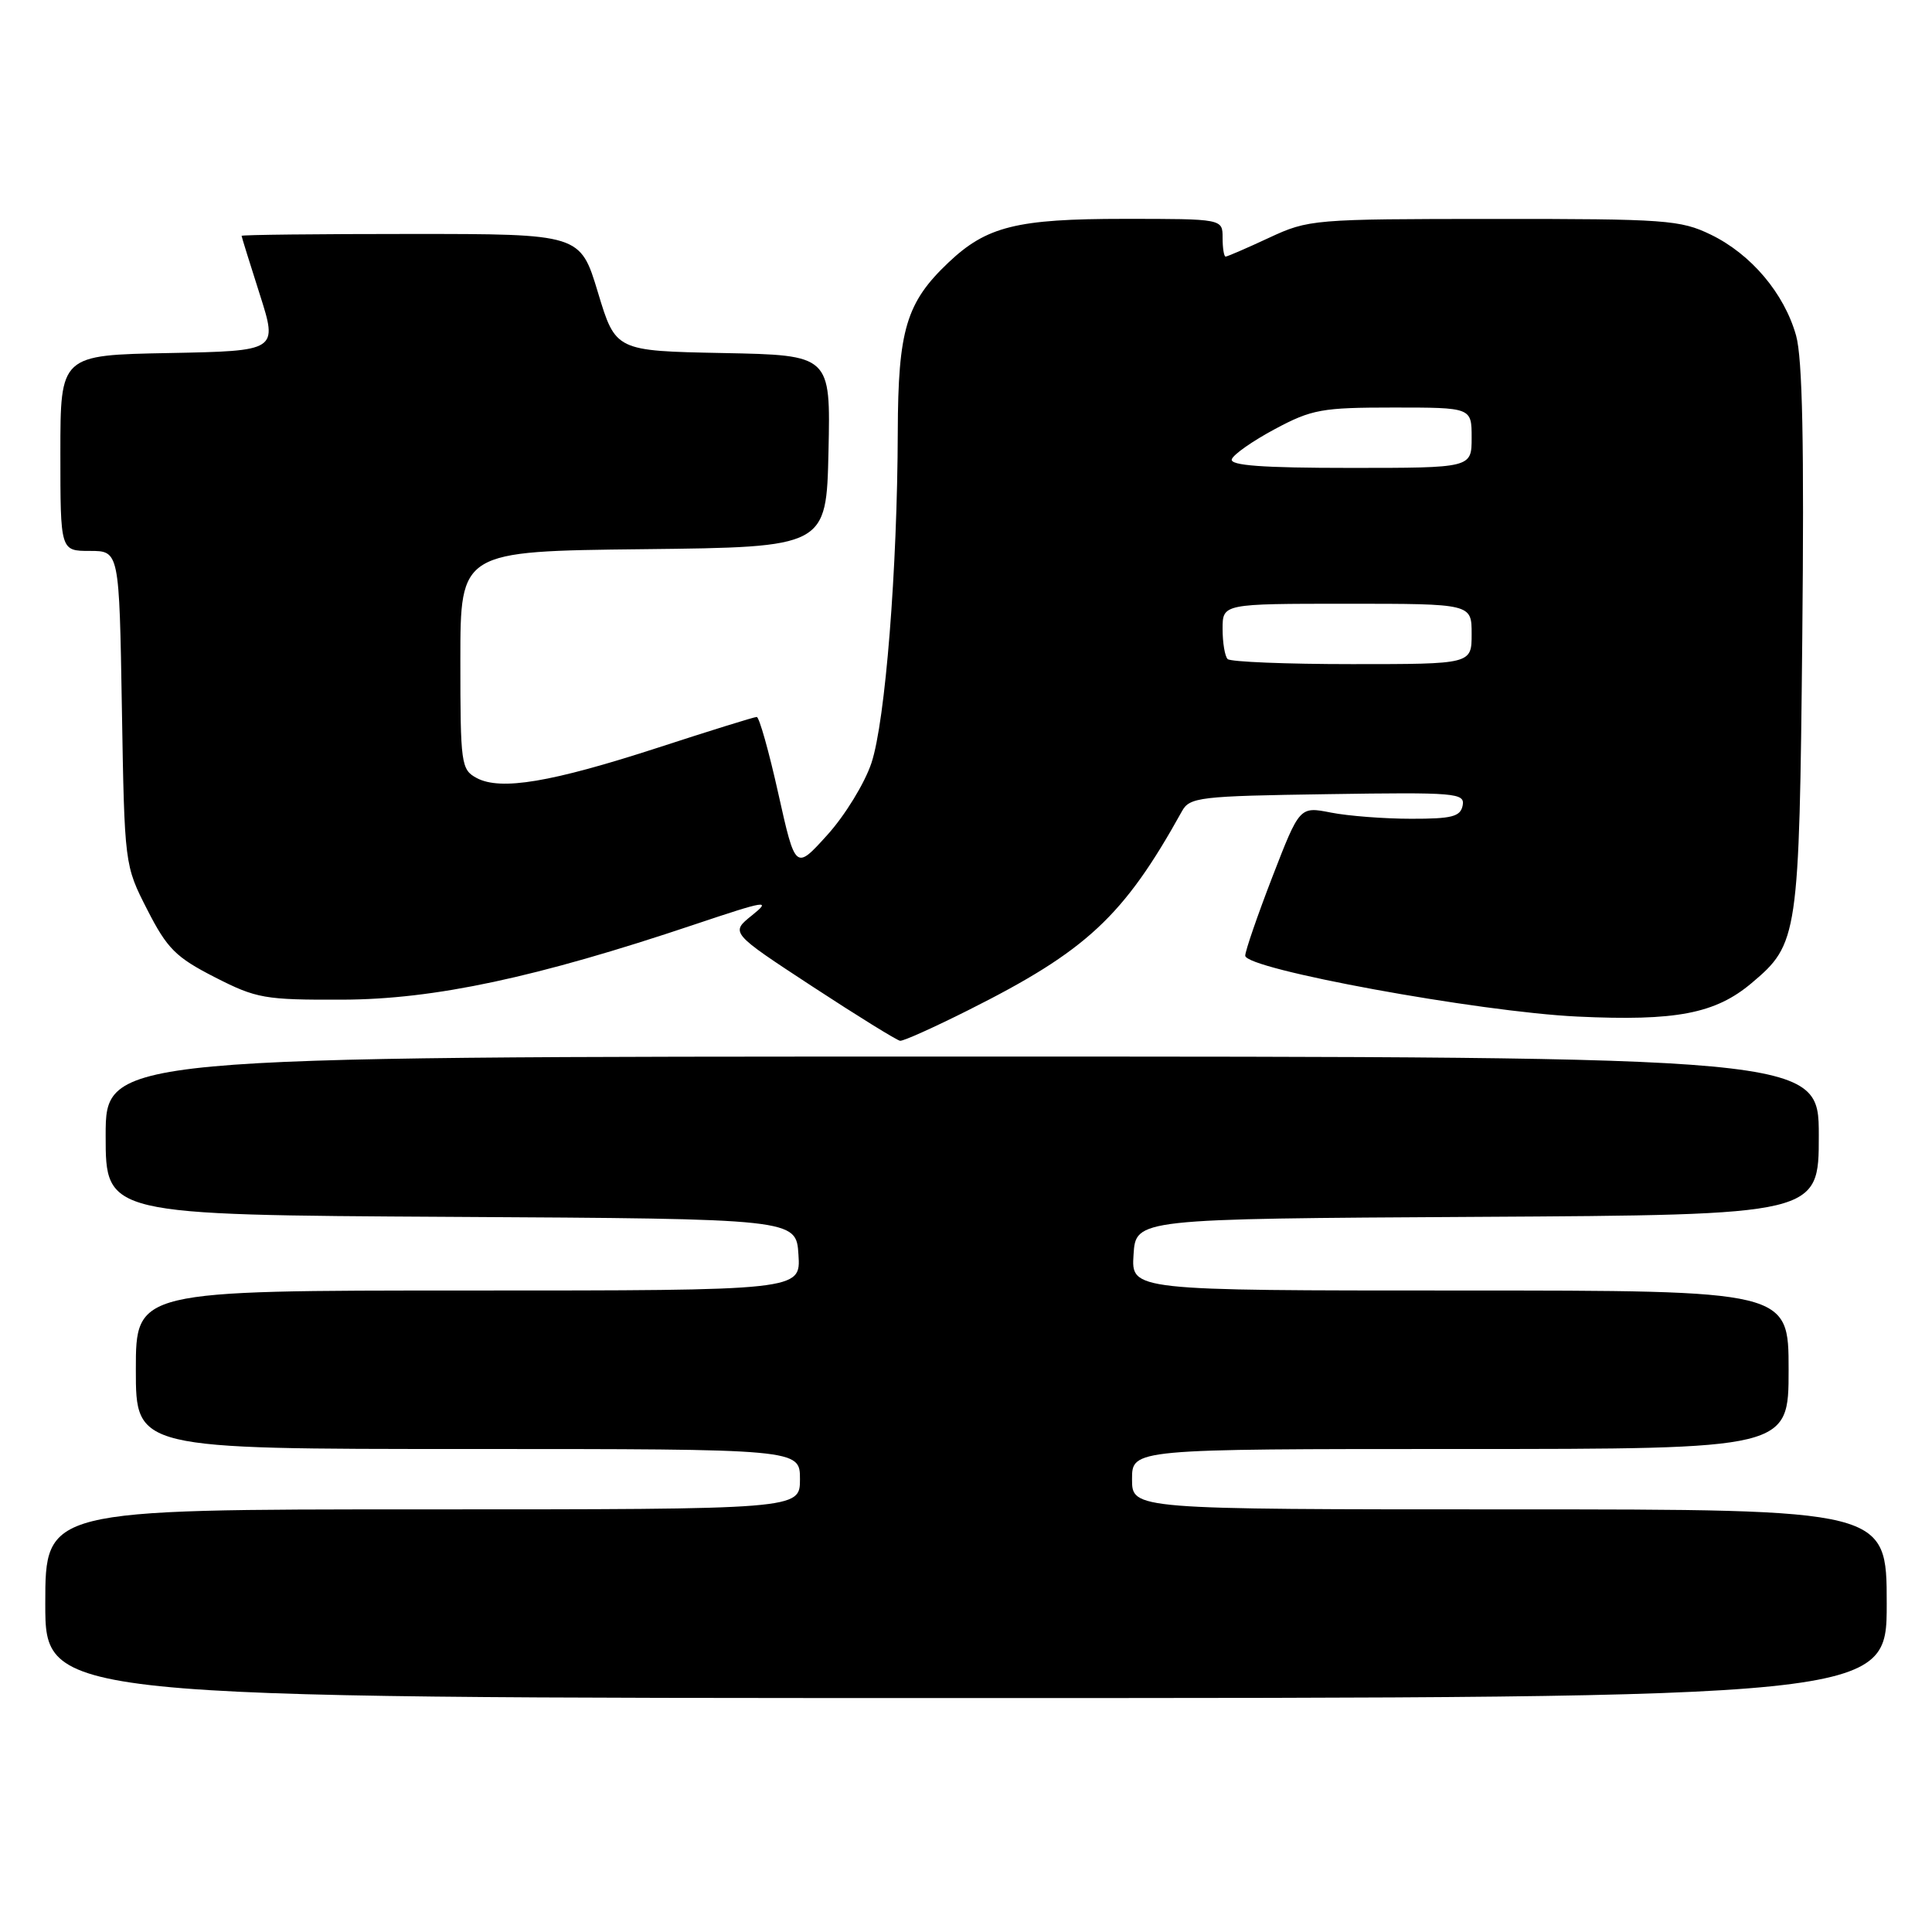 <?xml version="1.0" encoding="UTF-8" standalone="no"?>
<!DOCTYPE svg PUBLIC "-//W3C//DTD SVG 1.1//EN" "http://www.w3.org/Graphics/SVG/1.1/DTD/svg11.dtd" >
<svg xmlns="http://www.w3.org/2000/svg" xmlns:xlink="http://www.w3.org/1999/xlink" version="1.1" viewBox="0 0 256 256">
 <g >
 <path fill="currentColor"
d=" M 250.00 212.50 C 250.00 200.00 250.00 200.00 200.00 200.00 C 150.00 200.00 150.00 200.00 150.00 196.00 C 150.00 192.00 150.00 192.00 193.50 192.00 C 237.00 192.00 237.00 192.00 237.00 181.50 C 237.00 171.00 237.00 171.00 193.45 171.00 C 149.89 171.00 149.89 171.00 150.20 166.25 C 150.50 161.50 150.50 161.50 195.75 161.24 C 241.00 160.98 241.00 160.98 241.00 150.49 C 241.00 140.00 241.00 140.00 127.50 140.00 C 14.00 140.00 14.00 140.00 14.00 150.49 C 14.00 160.98 14.00 160.98 59.75 161.24 C 105.50 161.50 105.50 161.50 105.80 166.25 C 106.11 171.00 106.11 171.00 62.05 171.00 C 18.00 171.00 18.00 171.00 18.00 181.50 C 18.00 192.00 18.00 192.00 62.00 192.00 C 106.00 192.00 106.00 192.00 106.00 196.00 C 106.00 200.00 106.00 200.00 56.00 200.00 C 6.00 200.00 6.00 200.00 6.00 212.50 C 6.00 225.00 6.00 225.00 128.00 225.00 C 250.00 225.00 250.00 225.00 250.00 212.50 Z  M 128.27 133.87 C 143.98 126.00 148.88 121.44 156.61 107.50 C 157.64 105.63 158.91 105.48 175.94 105.23 C 192.92 104.97 194.13 105.07 193.81 106.73 C 193.52 108.21 192.39 108.50 186.98 108.49 C 183.42 108.49 178.63 108.12 176.35 107.67 C 172.21 106.86 172.21 106.86 168.60 116.18 C 166.62 121.31 165.00 126.01 165.00 126.63 C 165.00 128.41 195.93 134.08 209.00 134.70 C 222.07 135.32 227.28 134.32 232.09 130.27 C 238.27 125.07 238.41 124.16 238.81 84.60 C 239.07 58.91 238.84 47.49 237.99 44.46 C 236.42 38.87 232.03 33.68 226.69 31.09 C 222.67 29.14 220.69 29.00 197.93 29.01 C 174.01 29.02 173.39 29.07 168.15 31.51 C 165.21 32.88 162.62 34.00 162.40 34.00 C 162.18 34.00 162.00 32.88 162.00 31.50 C 162.00 29.00 162.00 29.00 148.97 29.00 C 134.71 29.00 130.73 29.99 125.66 34.80 C 120.08 40.09 119.00 43.71 118.96 57.21 C 118.91 75.40 117.31 95.56 115.47 101.10 C 114.58 103.78 111.95 108.07 109.62 110.64 C 105.40 115.31 105.40 115.31 103.13 105.15 C 101.89 99.57 100.60 95.00 100.27 95.00 C 99.94 95.00 94.05 96.83 87.18 99.07 C 73.04 103.66 66.34 104.79 63.16 103.09 C 61.10 101.98 61.00 101.26 61.00 87.48 C 61.00 73.04 61.00 73.04 85.25 72.77 C 109.50 72.50 109.50 72.50 109.78 59.78 C 110.06 47.06 110.06 47.06 95.82 46.78 C 81.57 46.50 81.57 46.50 79.23 38.75 C 76.89 31.00 76.89 31.00 54.45 31.00 C 42.10 31.00 32.01 31.11 32.01 31.25 C 32.02 31.39 33.10 34.88 34.42 39.00 C 36.81 46.50 36.81 46.50 22.41 46.78 C 8.00 47.05 8.00 47.05 8.00 60.03 C 8.00 73.00 8.00 73.00 11.90 73.00 C 15.80 73.00 15.80 73.00 16.15 93.82 C 16.50 114.64 16.50 114.64 19.52 120.55 C 22.15 125.70 23.30 126.85 28.45 129.48 C 33.99 132.31 35.04 132.50 45.43 132.46 C 57.57 132.42 71.10 129.53 92.00 122.51 C 101.60 119.29 102.25 119.19 99.64 121.29 C 96.77 123.59 96.77 123.59 107.64 130.71 C 113.61 134.62 118.85 137.86 119.27 137.91 C 119.70 137.96 123.75 136.14 128.27 133.87 Z  M 162.67 87.33 C 162.30 86.97 162.00 85.17 162.00 83.33 C 162.00 80.00 162.00 80.00 178.50 80.00 C 195.00 80.00 195.00 80.00 195.00 84.00 C 195.00 88.00 195.00 88.00 179.17 88.00 C 170.46 88.00 163.03 87.70 162.67 87.33 Z  M 163.22 60.85 C 163.43 60.22 166.00 58.42 168.94 56.85 C 173.82 54.24 175.16 54.00 184.64 54.00 C 195.00 54.00 195.00 54.00 195.00 58.00 C 195.00 62.00 195.00 62.00 178.92 62.00 C 167.26 62.00 162.94 61.68 163.22 60.85 Z "/>
</g>
</svg>